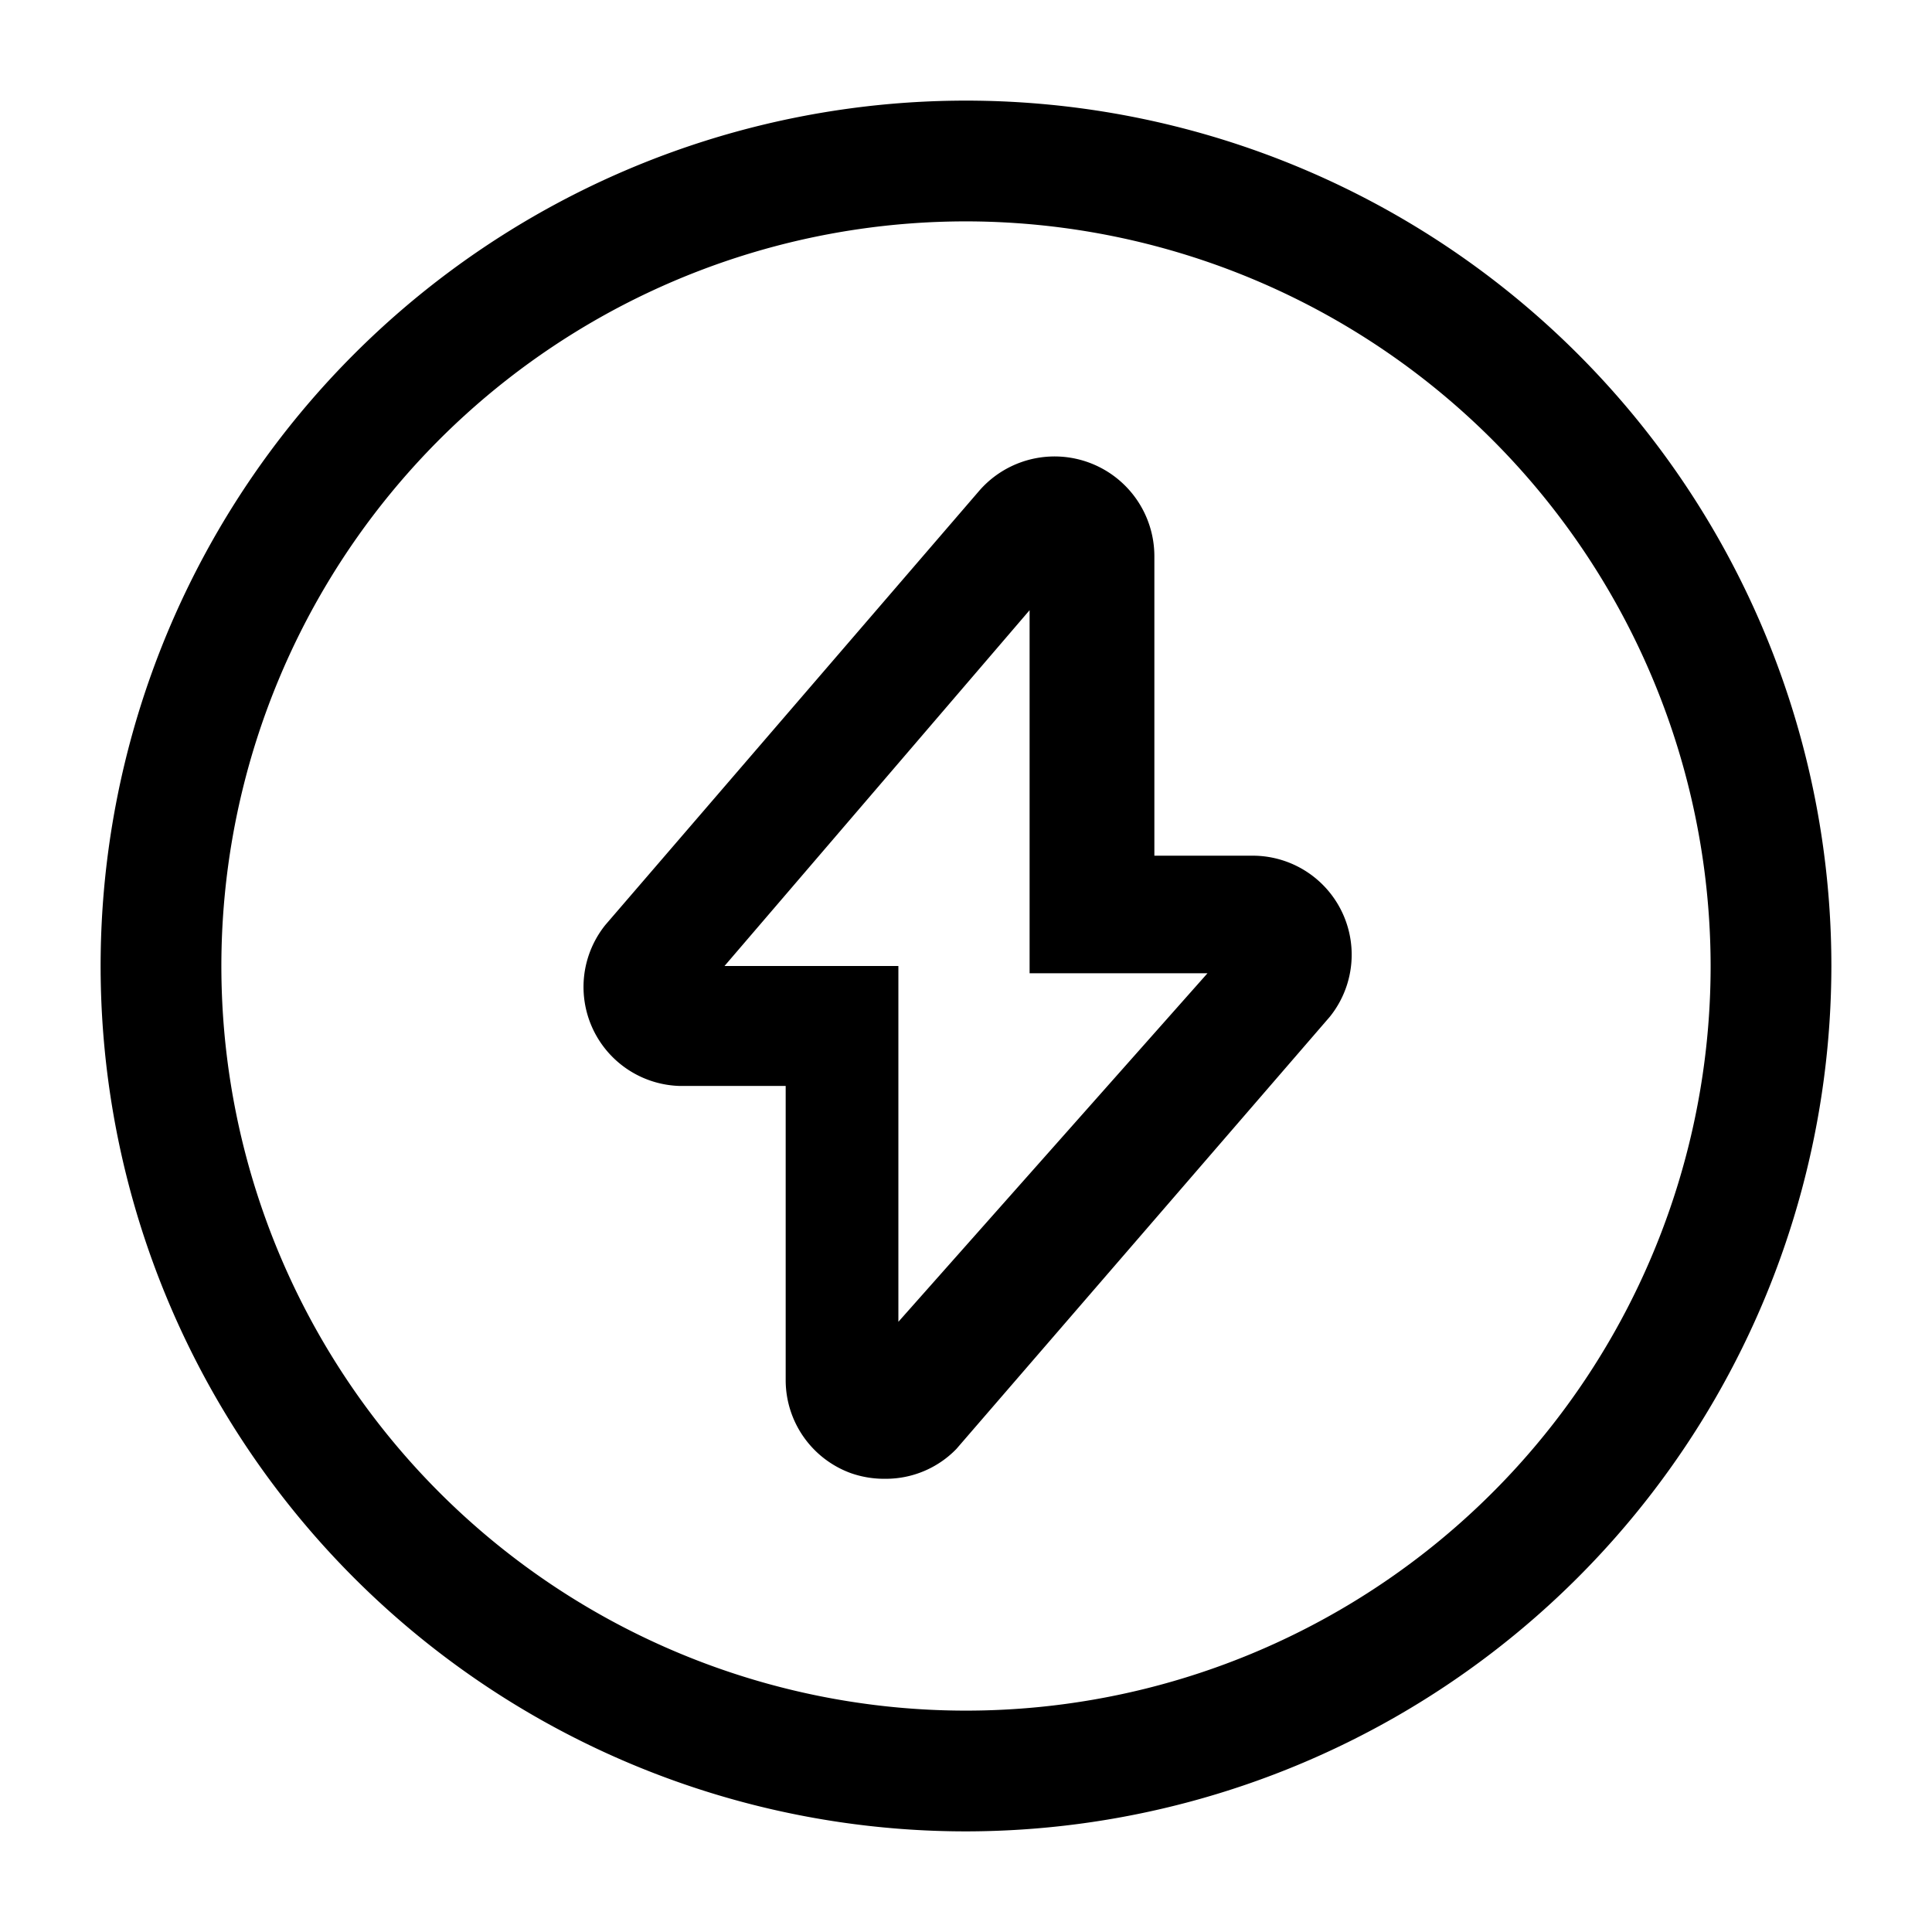 <svg xmlns="http://www.w3.org/2000/svg" viewBox="0 0 24 24"><g id="general"><path id="flash-circle" d="M12,22.75A10.75,10.75,0,1,1,22.75,12,10.76,10.76,0,0,1,12,22.75Zm0-20A9.25,9.25,0,1,0,21.25,12,9.26,9.26,0,0,0,12,2.75ZM11,18.37a1.25,1.25,0,0,1-.43-.07,1.23,1.23,0,0,1-.81-1.15l0-3.66H8.44a1.23,1.23,0,0,1-.92-2l4.65-5.4a1.24,1.24,0,0,1,2.17.82l0,3.72h1.25a1.23,1.23,0,0,1,.93,2L11.88,18A1.22,1.22,0,0,1,11,18.37Zm.26-1.23ZM9,12h2.16l0,4.42L15,12.09H12.79l0-4.51Z"/></g></svg>
